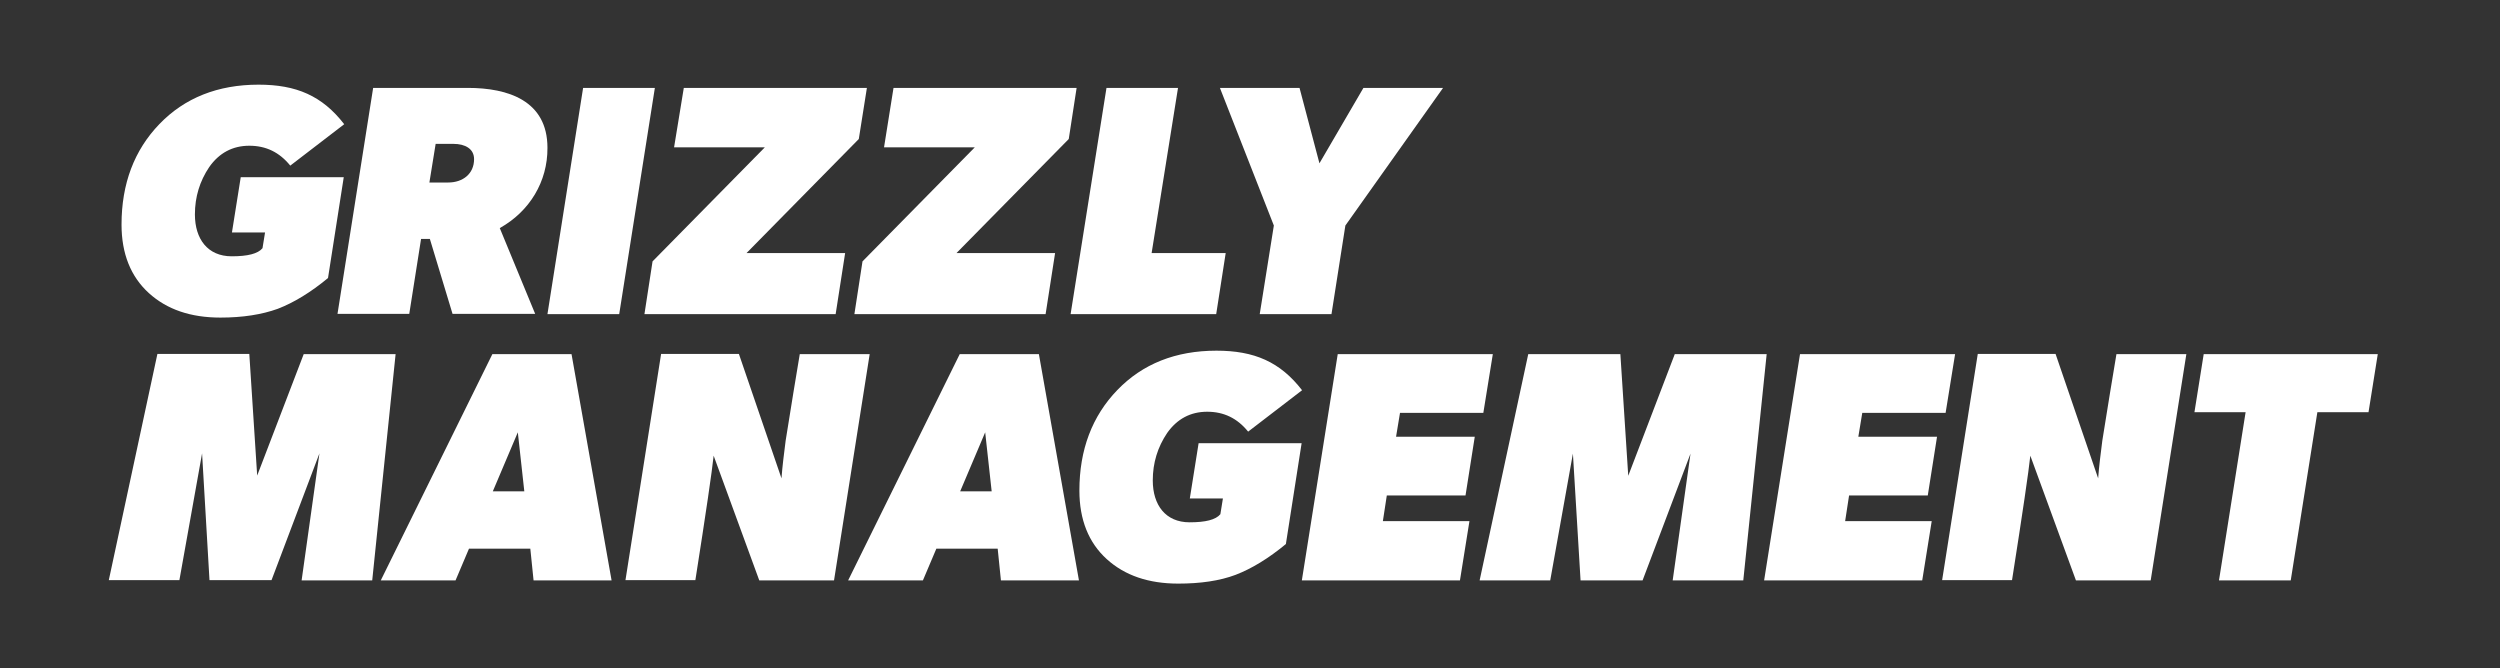 <svg width="273" height="73" viewBox="0 0 273 73" fill="none" xmlns="http://www.w3.org/2000/svg">
<rect x="0" y="0" width="273" height="73" fill="#333333" stroke="none"/>
<path d="M33.164 38.672H43.2L40.647 63.376H32.937L34.883 49.509L29.651 63.351H22.876L22.067 49.509L19.59 63.351H11.881L17.189 38.647H27.224L28.084 51.934L33.164 38.672Z" fill="white"/>
<path d="M62.411 38.672L66.784 63.376H58.265L57.911 59.916H51.213L49.747 63.376H41.582L53.766 38.672H62.411ZM53.816 53.651H57.254L56.546 47.21L53.816 53.651Z" fill="white"/>
<path d="M87.335 38.672H94.969L91.076 63.376H82.911L77.931 49.761C77.754 51.454 77.097 55.95 75.934 63.351H68.301L72.193 38.647H80.687L85.338 52.237C85.439 50.873 85.616 49.509 85.793 48.119L86.652 42.79L87.335 38.672Z" fill="white"/>
<path d="M113.447 38.672L117.82 63.376H109.301L108.947 59.916H102.249L100.783 63.376H92.618L104.802 38.672H113.447ZM104.852 53.651H108.29L107.582 47.21L104.852 53.651Z" fill="white"/>
<path d="M136.298 47.134C135.11 45.669 133.644 44.962 131.824 44.962C130.004 44.962 128.537 45.745 127.451 47.286C126.414 48.827 125.883 50.544 125.883 52.464C125.883 55.142 127.274 57.036 129.903 57.036C131.647 57.036 132.759 56.758 133.264 56.152L133.542 54.434H129.928L130.888 48.397H142.137L140.418 59.41C138.522 60.977 136.702 62.088 134.933 62.77C133.189 63.427 131.091 63.73 128.664 63.73C125.428 63.73 122.825 62.846 120.853 61.052C118.881 59.259 117.87 56.758 117.87 53.575C117.87 49.105 119.261 45.442 122.016 42.588C124.771 39.733 128.386 38.294 132.835 38.294C136.955 38.294 139.786 39.506 142.187 42.613L136.298 47.134Z" fill="white"/>
<path d="M146.08 38.672H163.016L161.98 45.088H152.88L152.45 47.69H161.045L160.034 54.106H151.439L151.009 56.91H160.463L159.427 63.376H142.162L146.08 38.672Z" fill="white"/>
<path d="M182.885 38.672H192.92L190.367 63.376H182.657L184.604 49.534L179.371 63.376H172.597L171.762 49.534L169.285 63.376H161.576L166.884 38.672H176.944L177.804 51.959L182.885 38.672Z" fill="white"/>
<path d="M196.56 38.672H213.496L212.46 45.088H203.36L202.93 47.69H211.524L210.513 54.106H201.919L201.489 56.91H210.943L209.907 63.376H192.642L196.56 38.672Z" fill="white"/>
<path d="M231.115 38.672H238.749L234.856 63.376H226.691L221.711 49.761C221.534 51.454 220.877 55.95 219.714 63.351H212.081L215.973 38.647H224.467L229.118 52.237C229.219 50.873 229.396 49.509 229.573 48.119L230.432 42.79L231.115 38.672Z" fill="white"/>
<path d="M240.644 38.672H259.653L258.642 45.012H253.056L250.149 63.376H242.313L245.22 45.012H239.633L240.644 38.672Z" fill="white"/>
<path d="M31.698 18.086C30.51 16.621 29.044 15.914 27.224 15.914C25.404 15.914 23.938 16.697 22.851 18.237C21.815 19.778 21.284 21.496 21.284 23.416C21.284 26.093 22.674 27.988 25.303 27.988C27.047 27.988 28.16 27.71 28.665 27.104L28.943 25.386H25.328L26.289 19.349H37.538L35.819 30.362C33.923 31.928 32.103 33.039 30.333 33.721C28.589 34.353 26.491 34.681 24.064 34.681C20.829 34.681 18.225 33.797 16.254 32.004C14.282 30.21 13.271 27.71 13.271 24.527C13.271 20.056 14.661 16.393 17.416 13.539C20.172 10.685 23.786 9.245 28.235 9.245C32.356 9.245 35.187 10.457 37.588 13.564L31.698 18.086Z" fill="white"/>
<path d="M54.575 24.906L58.442 34.277H49.418L46.941 26.093H45.98L44.691 34.277H36.855L40.748 9.599H51.086C55.485 9.599 59.782 10.988 59.782 16.141C59.807 19.829 57.836 23.087 54.575 24.906ZM49.519 15.711H47.573L46.89 19.93H48.938C50.556 19.93 51.769 18.97 51.769 17.379C51.769 16.242 50.783 15.711 49.519 15.711Z" fill="white"/>
<path d="M63.675 9.599H71.511L67.618 34.302H59.782L63.675 9.599Z" fill="white"/>
<path d="M74.671 9.599H94.665L93.781 15.181L81.521 27.634H92.289L91.253 34.302H70.373L71.258 28.543L83.518 16.09H73.609L74.671 9.599Z" fill="white"/>
<path d="M97.572 9.599H117.567L116.708 15.181L104.448 27.634H115.216L114.18 34.302H93.3L94.185 28.543L106.445 16.09H96.536L97.572 9.599Z" fill="white"/>
<path d="M125.757 27.634H133.846L132.809 34.302H116.91L120.828 9.599H128.639L125.757 27.634Z" fill="white"/>
<path d="M148.886 9.599H157.582L146.914 24.628L145.398 34.302H137.562L139.104 24.628L133.214 9.599H141.909L144.083 17.833L148.886 9.599Z" fill="white"/>
</svg>
